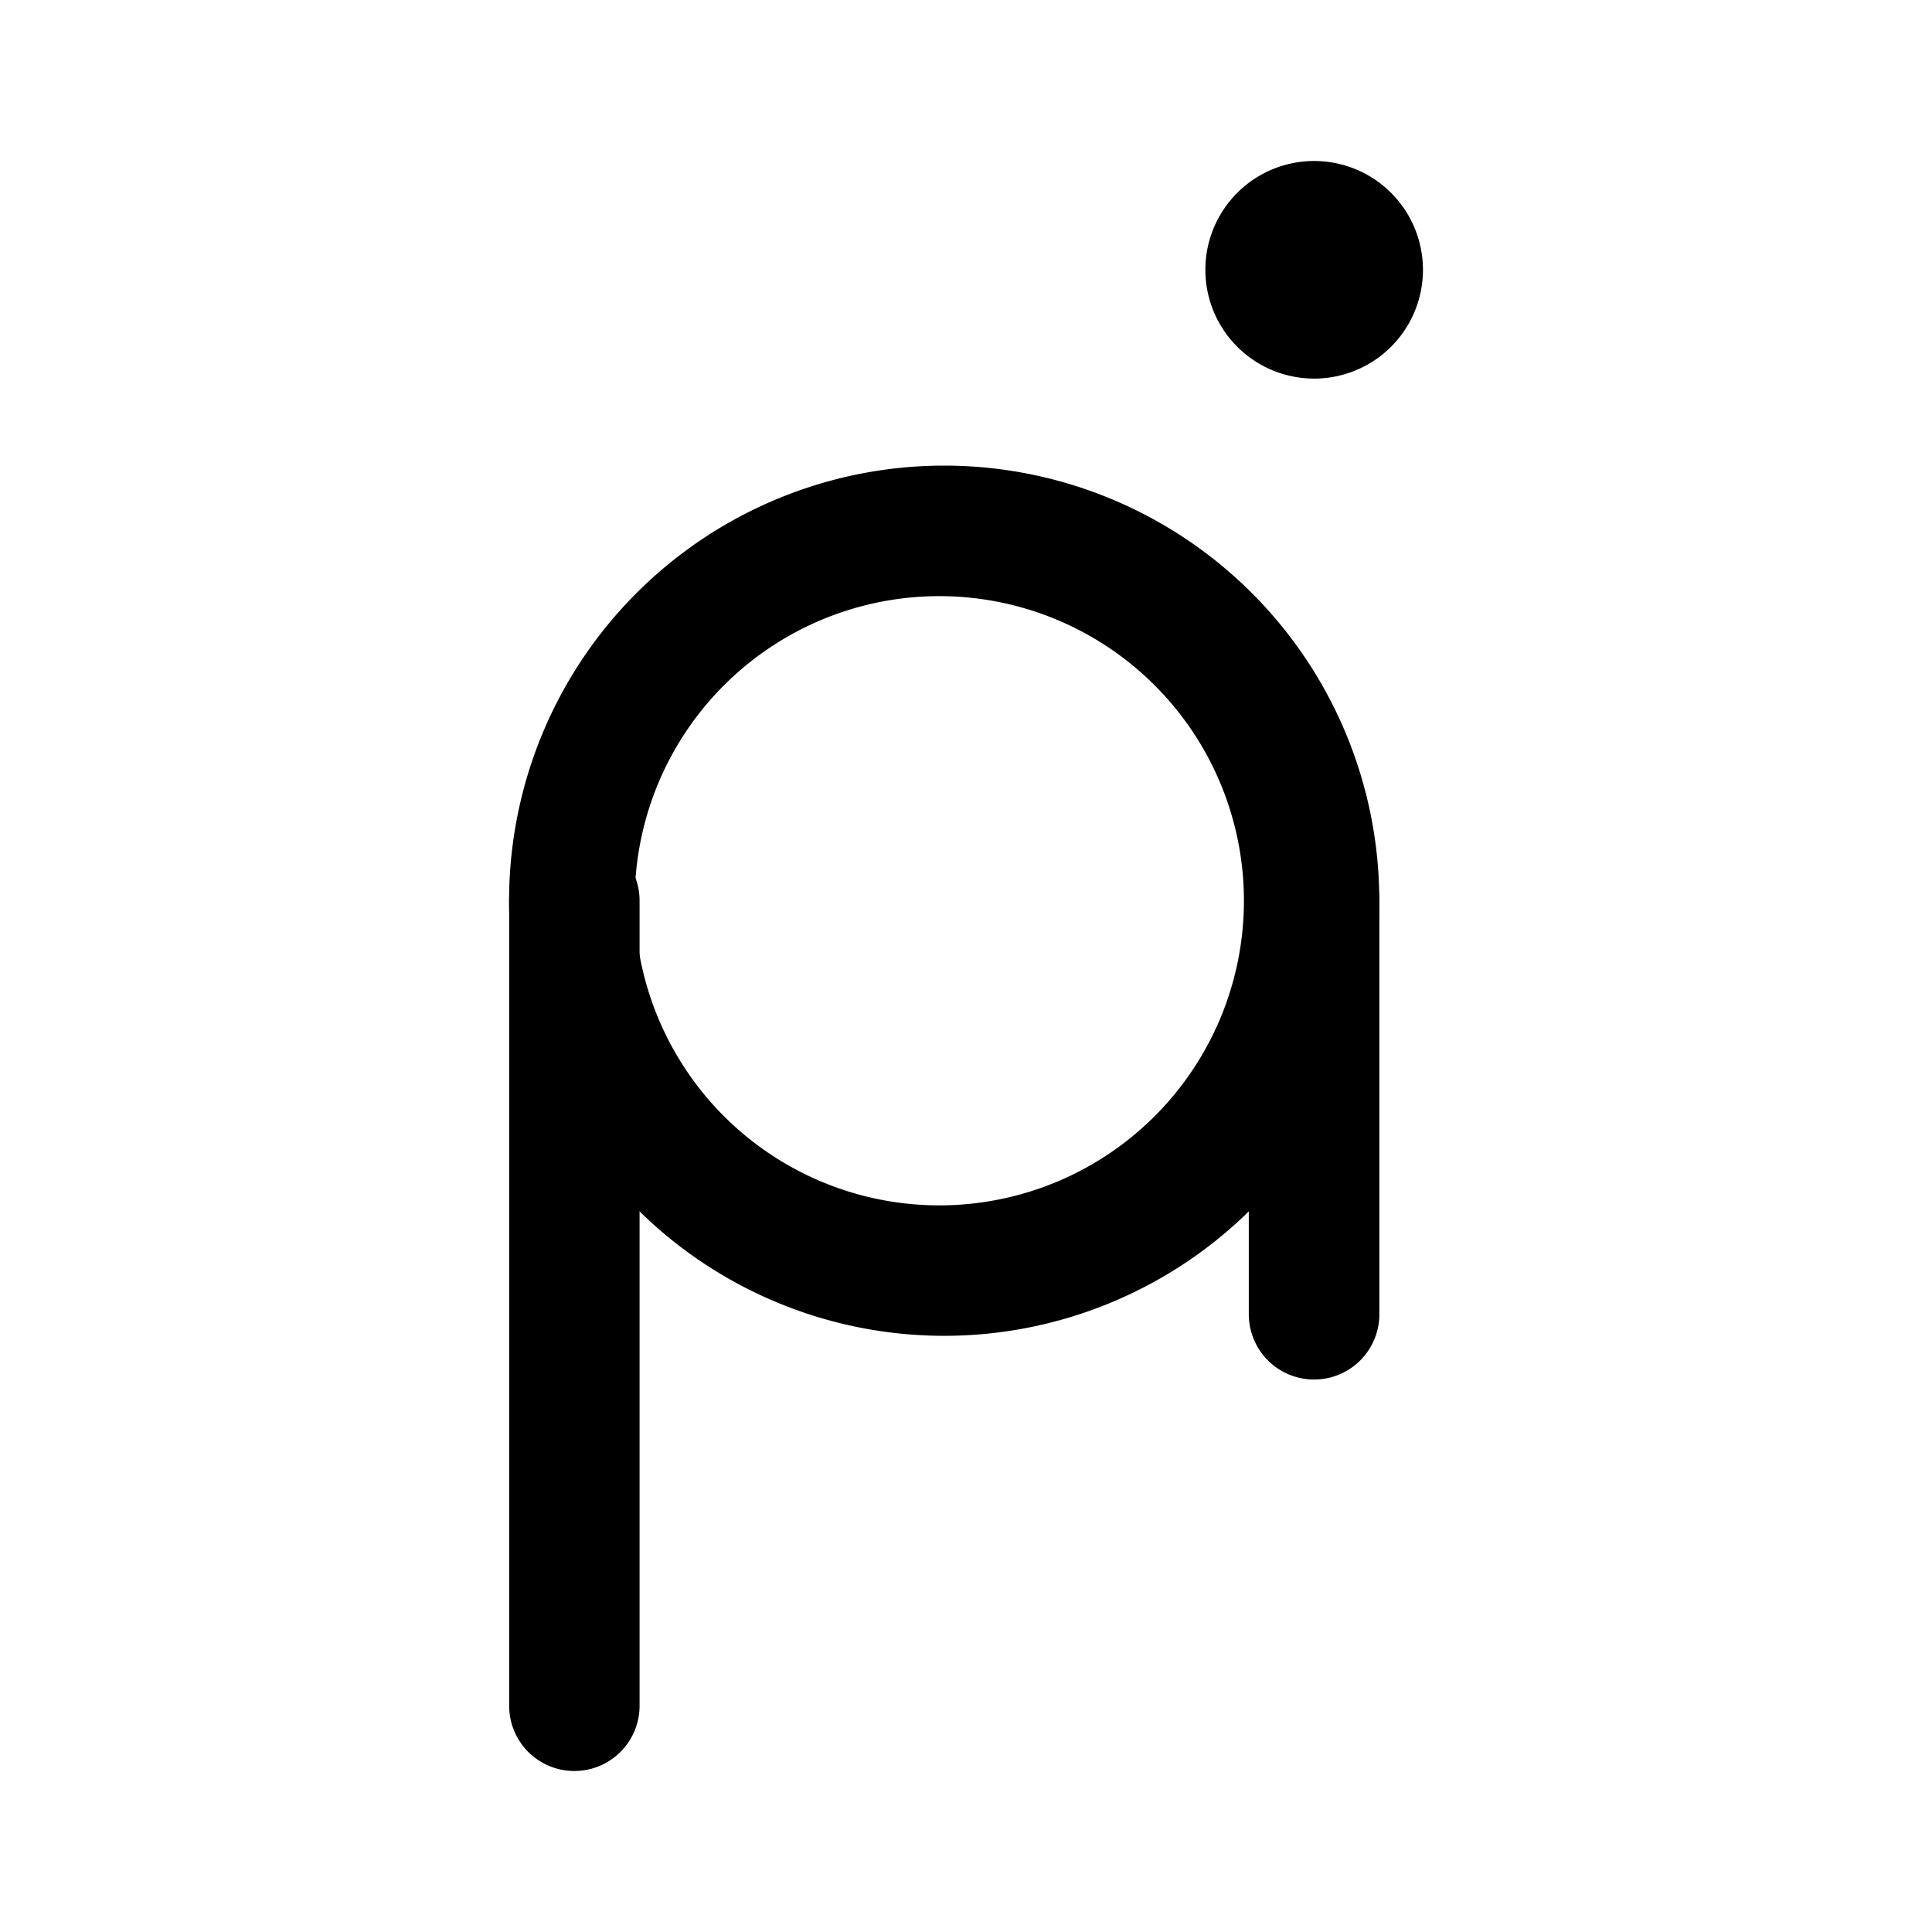 <svg xmlns="http://www.w3.org/2000/svg" xmlns:xlink="http://www.w3.org/1999/xlink" width="24" height="24" viewBox="0 0 24 24"><path fill="currentColor" d="M11.73 7.406a3.784 3.784 0 1 0 0 7.567a3.784 3.784 0 0 0 0-7.567m-5.406 3.783a5.405 5.405 0 1 1 10.81 0a5.405 5.405 0 0 1-10.81 0"/><path fill="currentColor" d="M7.135 10.378a.81.81 0 0 1 .81.81V21.19a.81.81 0 0 1-1.62 0v-10a.81.81 0 0 1 .81-.81m9.19 0a.81.81 0 0 1 .81.81v5.136a.81.81 0 1 1-1.622 0V11.19a.81.81 0 0 1 .811-.81m.001-5.677a1.351 1.351 0 1 0 0-2.703a1.351 1.351 0 0 0 0 2.703"/></svg>